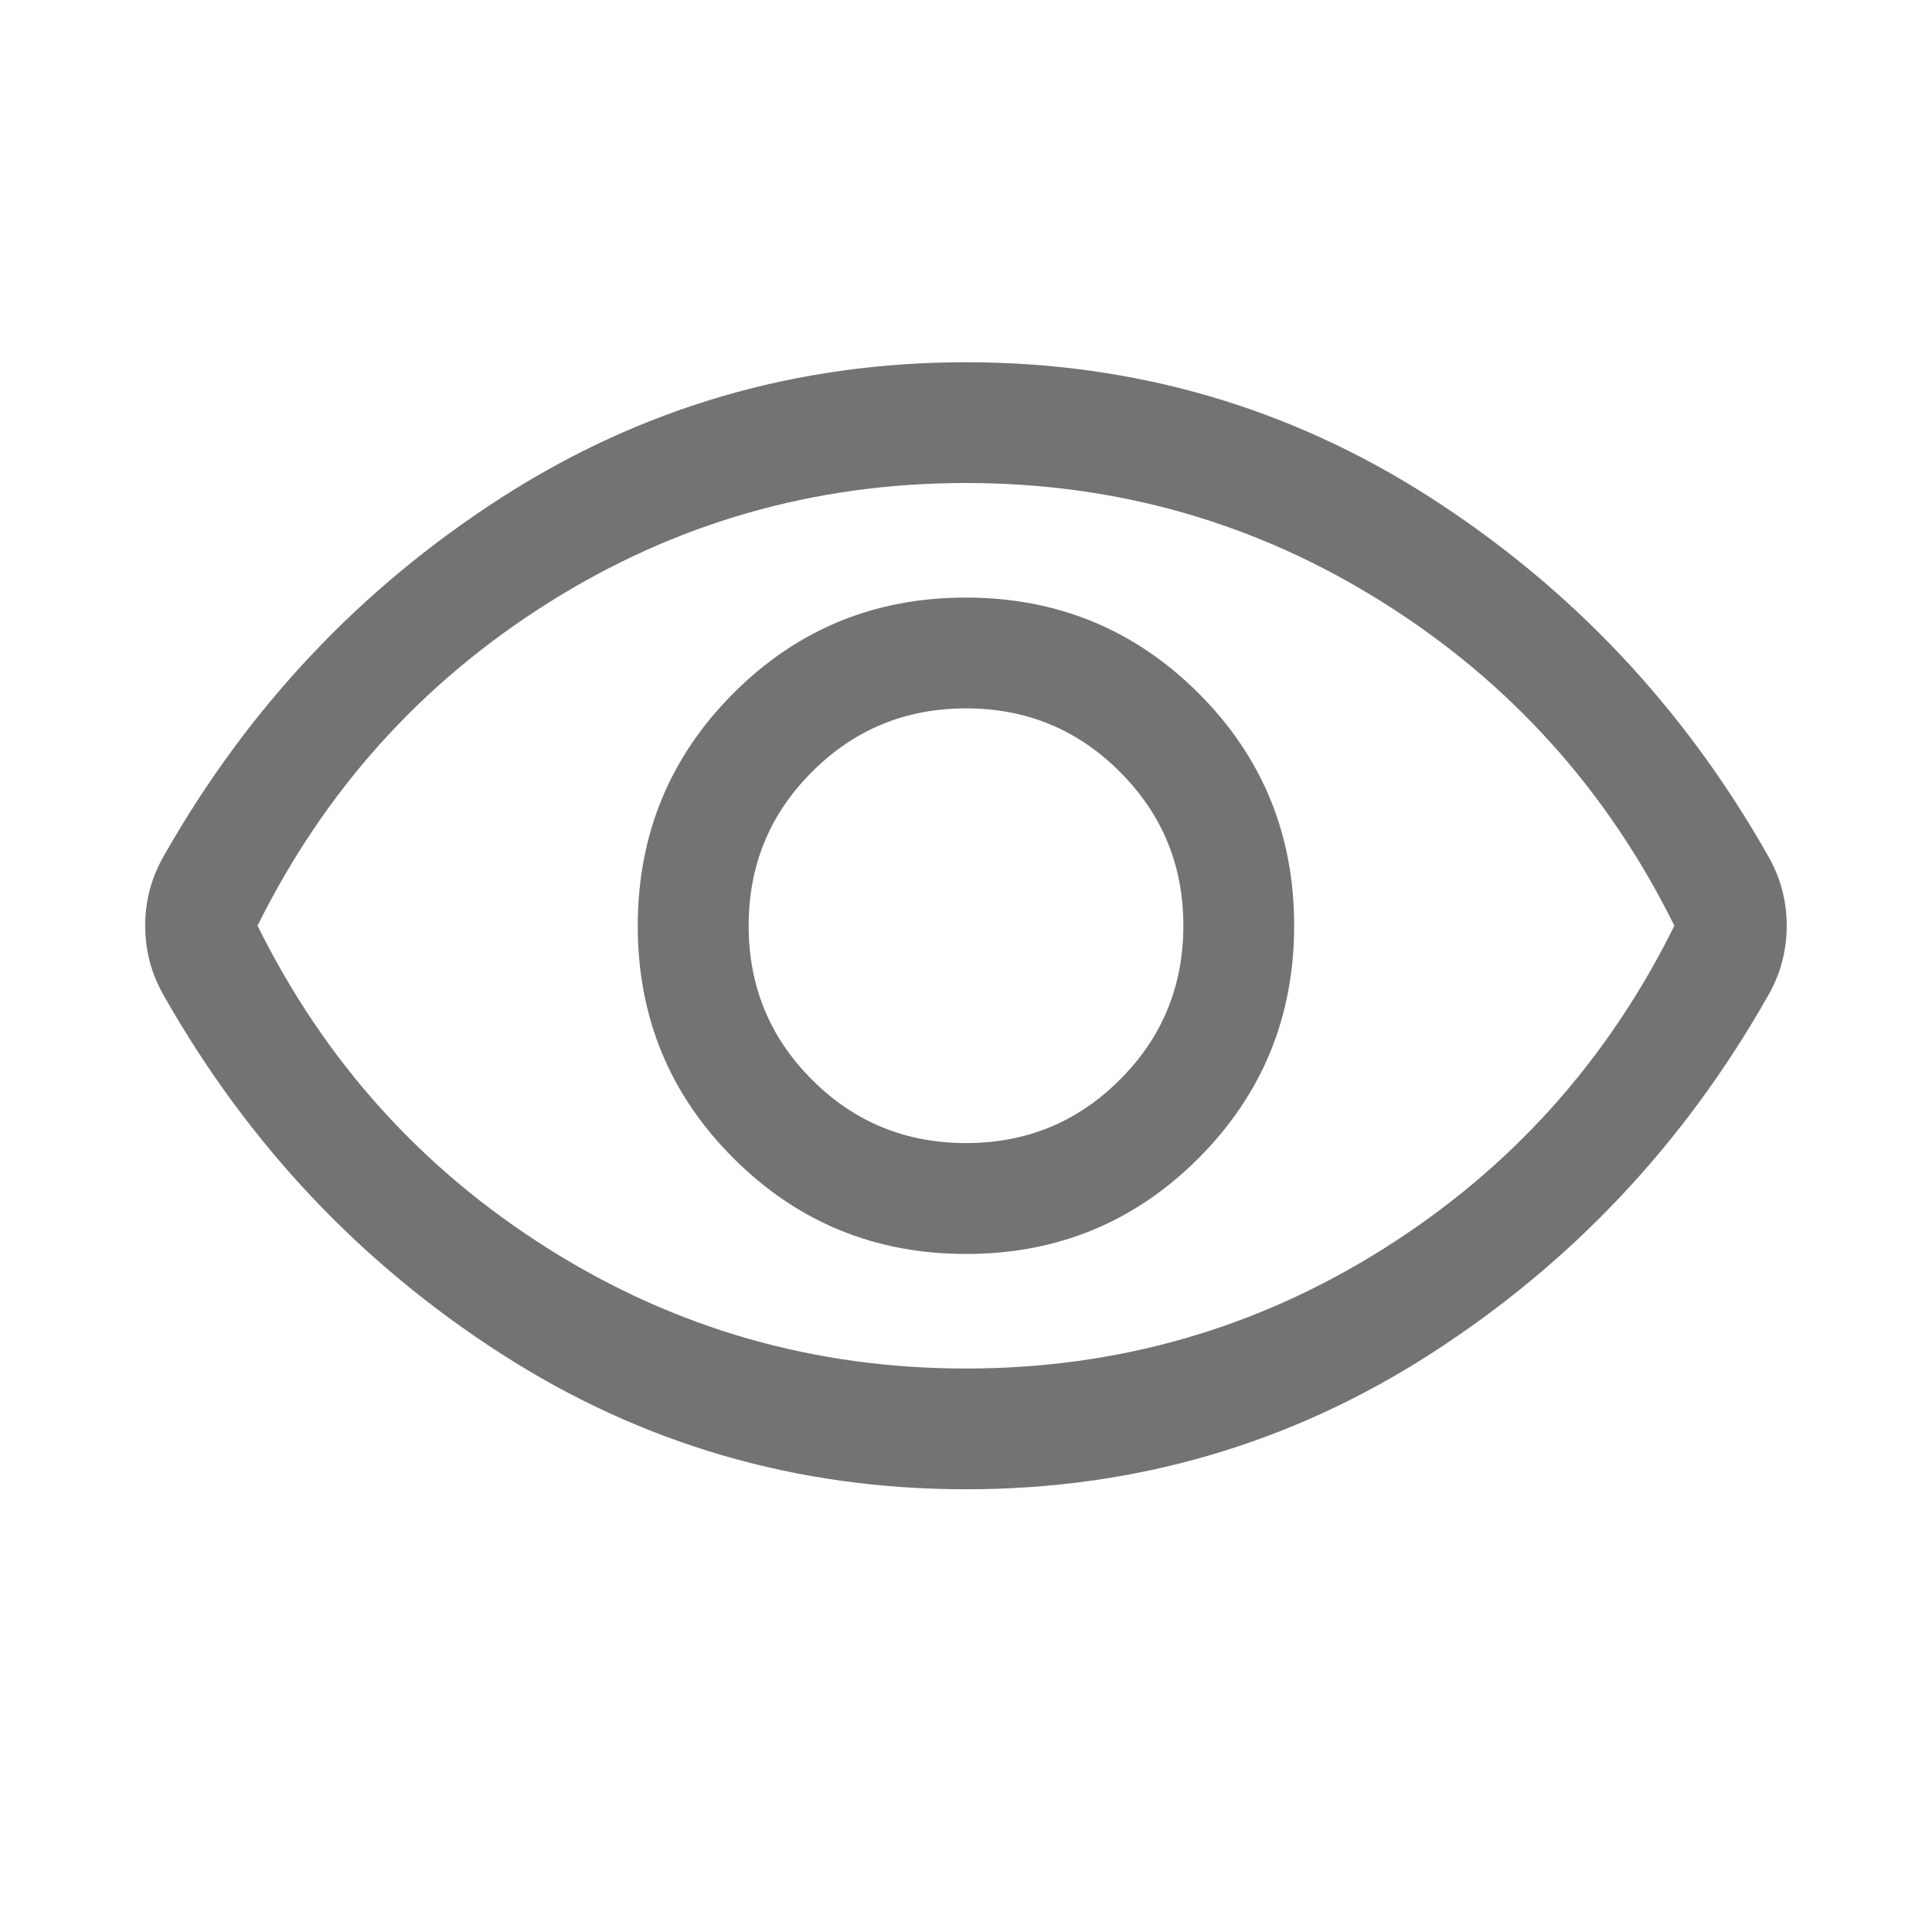 <svg width="20" height="20" viewBox="0 0 20 20" fill="none" xmlns="http://www.w3.org/2000/svg">
<path d="M10.002 12.981C10.946 12.981 11.748 12.65 12.408 11.989C13.067 11.328 13.397 10.526 13.397 9.581C13.397 8.637 13.067 7.835 12.406 7.175C11.745 6.516 10.942 6.186 9.998 6.186C9.053 6.186 8.251 6.516 7.592 7.177C6.932 7.838 6.602 8.641 6.602 9.585C6.602 10.53 6.933 11.332 7.594 11.991C8.255 12.651 9.057 12.981 10.002 12.981ZM10 11.833C9.375 11.833 8.843 11.615 8.406 11.177C7.968 10.74 7.75 10.208 7.75 9.583C7.75 8.958 7.968 8.427 8.406 7.99C8.843 7.552 9.375 7.333 10 7.333C10.625 7.333 11.156 7.552 11.593 7.99C12.031 8.427 12.25 8.958 12.25 9.583C12.25 10.208 12.031 10.74 11.593 11.177C11.156 11.615 10.625 11.833 10 11.833ZM10 15.417C8.245 15.417 6.641 14.949 5.186 14.013C3.732 13.077 2.571 11.846 1.703 10.319C1.634 10.199 1.583 10.079 1.551 9.957C1.519 9.836 1.503 9.711 1.503 9.583C1.503 9.455 1.519 9.33 1.551 9.209C1.583 9.088 1.634 8.967 1.703 8.848C2.571 7.321 3.732 6.09 5.186 5.154C6.641 4.218 8.245 3.75 10 3.75C11.754 3.75 13.358 4.218 14.813 5.154C16.267 6.09 17.429 7.321 18.296 8.848C18.366 8.967 18.416 9.088 18.448 9.21C18.48 9.331 18.496 9.456 18.496 9.584C18.496 9.712 18.48 9.836 18.448 9.957C18.416 10.079 18.366 10.199 18.296 10.319C17.429 11.846 16.267 13.077 14.813 14.013C13.358 14.949 11.754 15.417 10 15.417ZM10 14.167C11.569 14.167 13.01 13.754 14.322 12.927C15.635 12.101 16.639 10.986 17.333 9.583C16.639 8.181 15.635 7.066 14.322 6.24C13.01 5.413 11.569 5 10 5C8.43 5 6.989 5.413 5.677 6.24C4.364 7.066 3.361 8.181 2.666 9.583C3.361 10.986 4.364 12.101 5.677 12.927C6.989 13.754 8.43 14.167 10 14.167Z" fill="#737373"/>
</svg>
